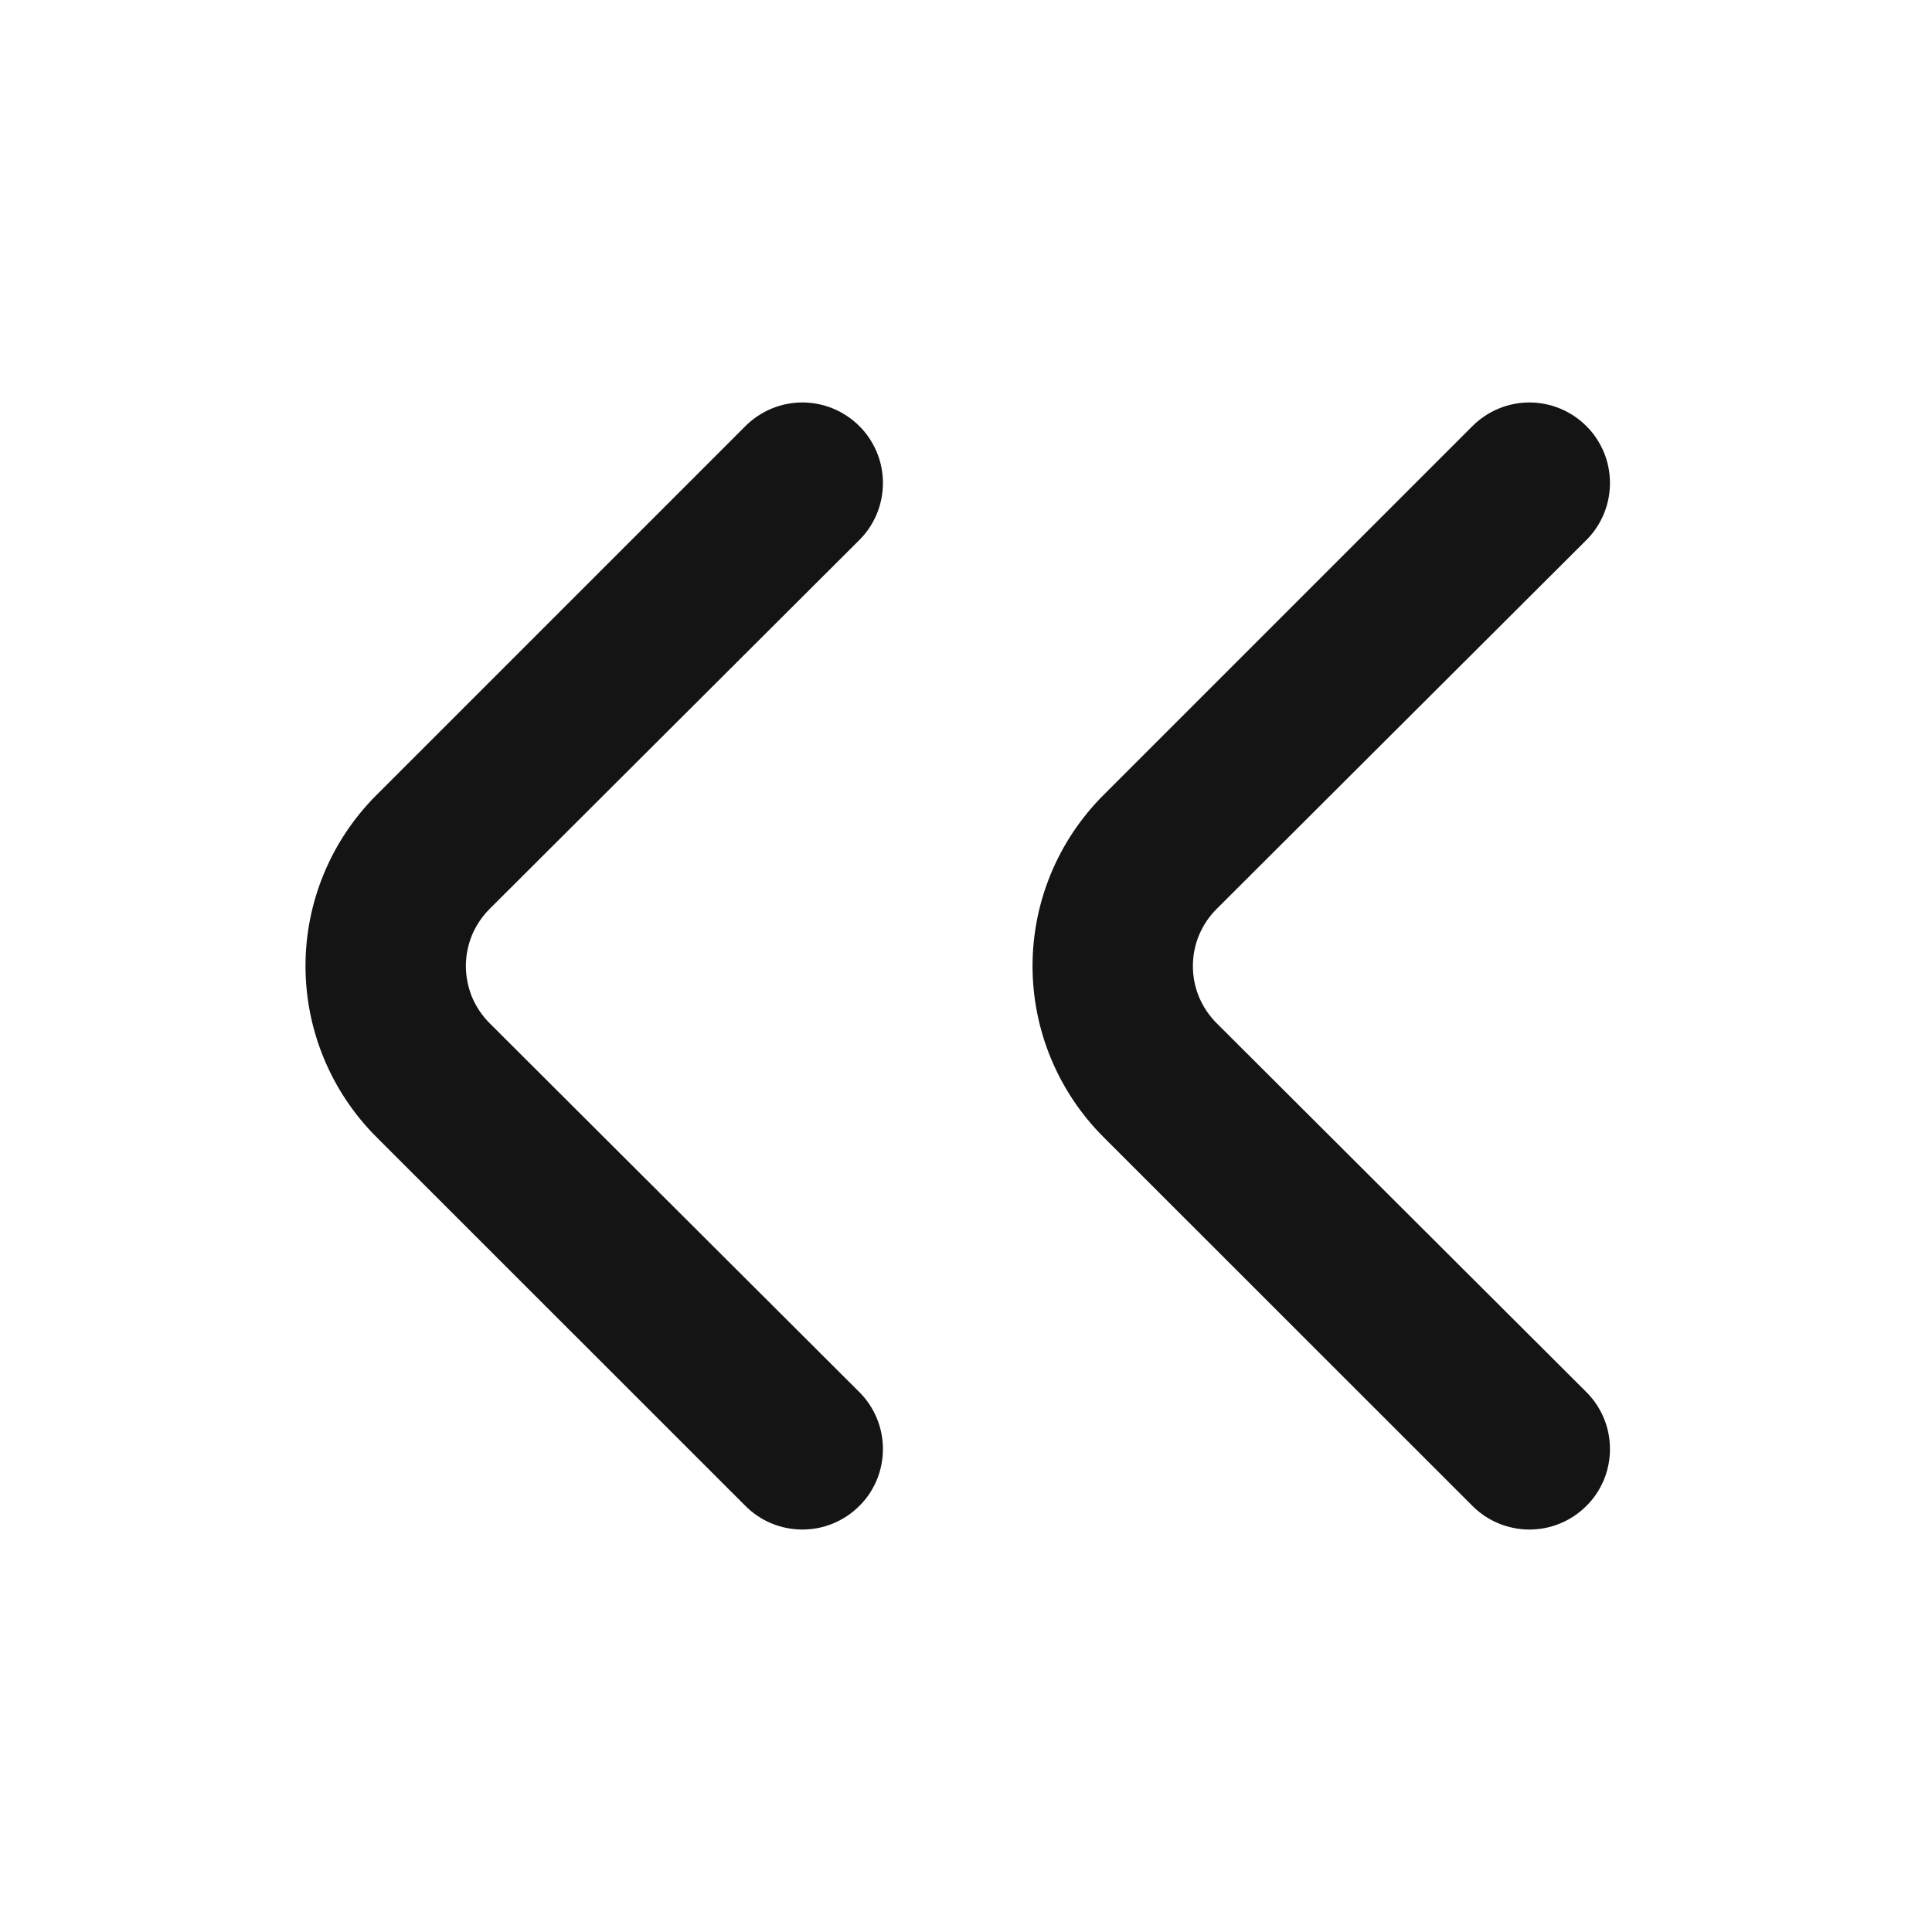 <svg width="16" height="16" viewBox="0 0 16 16" fill="none" xmlns="http://www.w3.org/2000/svg">
<path d="M10.076 8.474C10.014 8.412 9.964 8.338 9.93 8.257C9.896 8.175 9.879 8.088 9.879 8C9.879 7.912 9.896 7.825 9.93 7.744C9.964 7.663 10.014 7.589 10.076 7.527L13.136 4.474C13.199 4.412 13.248 4.338 13.282 4.257C13.316 4.175 13.333 4.088 13.333 4C13.333 3.912 13.316 3.825 13.282 3.744C13.248 3.663 13.199 3.589 13.136 3.527C13.011 3.403 12.842 3.333 12.666 3.333C12.49 3.333 12.321 3.403 12.196 3.527L9.136 6.587C8.762 6.962 8.551 7.47 8.551 8C8.551 8.53 8.762 9.039 9.136 9.414L12.196 12.473C12.32 12.597 12.488 12.666 12.663 12.667C12.751 12.667 12.838 12.651 12.919 12.617C13 12.584 13.074 12.535 13.136 12.473C13.199 12.412 13.248 12.338 13.282 12.257C13.316 12.175 13.333 12.088 13.333 12C13.333 11.912 13.316 11.825 13.282 11.744C13.248 11.663 13.199 11.589 13.136 11.527L10.076 8.474Z" fill="#141414"/>
<path d="M4.055 8.474C3.993 8.412 3.943 8.338 3.909 8.257C3.876 8.175 3.858 8.088 3.858 8C3.858 7.912 3.876 7.825 3.909 7.744C3.943 7.663 3.993 7.589 4.055 7.527L7.115 4.474C7.178 4.412 7.227 4.338 7.261 4.257C7.295 4.175 7.312 4.088 7.312 4C7.312 3.912 7.295 3.825 7.261 3.744C7.227 3.663 7.178 3.589 7.115 3.527C6.99 3.403 6.821 3.333 6.645 3.333C6.469 3.333 6.3 3.403 6.175 3.527L3.115 6.587C2.741 6.962 2.53 7.47 2.53 8C2.53 8.53 2.741 9.039 3.115 9.414L6.175 12.473C6.299 12.597 6.467 12.666 6.642 12.667C6.73 12.667 6.817 12.651 6.898 12.617C6.979 12.584 7.053 12.535 7.115 12.473C7.178 12.412 7.227 12.338 7.261 12.257C7.295 12.175 7.312 12.088 7.312 12C7.312 11.912 7.295 11.825 7.261 11.744C7.227 11.663 7.178 11.589 7.115 11.527L4.055 8.474Z" fill="#141414"/>
</svg>
